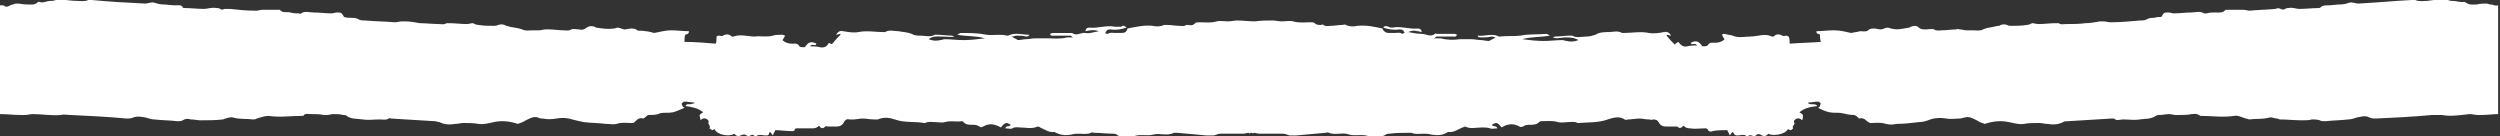 <?xml version="1.0" encoding="utf-8"?>
<!-- Generator: Adobe Illustrator 21.0.0, SVG Export Plug-In . SVG Version: 6.00 Build 0)  -->
<svg version="1.1" id="Layer_1" xmlns="http://www.w3.org/2000/svg" xmlns:xlink="http://www.w3.org/1999/xlink" x="0px" y="0px"
	 viewBox="0 0 280.5 15.3" style="enable-background:new 0 0 280.5 15.3;" xml:space="preserve">
<rect x="0" y="0" width="280.5" height="15.3" fill="#333333" stroke="none"/>
<style type="text/css">
	.st0{fill:#ffffff;}
</style>
<path class="st0" d="M279.4,0.5c-0.1,0-0.3-0.1-0.4-0.1c-0.4,0-0.7,0-1.1,0.1c-0.4,0-0.8,0.1-1.2-0.2c-0.1,0-0.2-0.1-0.2-0.1
	c-0.4,0.1-0.9-0.1-1.3-0.1c-0.1,0-0.2,0-0.2,0c-0.9-0.3-1.8-0.1-2.7,0c-0.4,0-0.9,0.1-1.3-0.1c-0.1-0.1-0.3,0-0.4,0
	c-2,0.1-4,0.3-6,0.4c-0.3,0-0.7-0.2-1-0.1c-0.3,0.1-0.6,0.2-1,0.2c-0.5,0-1,0.1-1.4,0.1c-0.3,0-0.6,0-0.8,0.2c0,0-0.1,0.1-0.2,0.1
	c-0.7,0-1.5,0.1-2.2,0.1c-0.4,0-0.8-0.2-1.2-0.1c-0.1,0-0.3,0-0.4,0.1c-0.2,0.1-0.3,0.1-0.5,0c-0.2-0.1-0.4-0.1-0.6,0
	c-1,0.1-2,0.1-2.9,0.2c-0.2,0-0.4-0.1-0.7-0.1c-0.1,0-0.3,0-0.4,0c-0.5,0-0.9,0-1.4,0c-0.1,0-0.2,0-0.2,0c-0.3,0.4-0.8,0.3-1.2,0.3
	c-0.3,0-0.6,0-0.9,0.1c-0.1,0-0.2,0-0.3,0c-0.5-0.3-1-0.1-1.4-0.1c-0.7,0-1.3,0.1-2,0.1c-0.2,0-0.4-0.1-0.6-0.1
	c-0.5,0-0.5,0-0.8,0.5c-0.2,0-0.5,0-0.8,0.1c-0.3,0-0.6,0-0.9,0.2c-0.2,0.1-0.5,0.1-0.7,0.1c-1.1,0.1-2.2,0.2-3.3,0.2
	c-0.3,0-0.5-0.1-0.8-0.1c-0.1,0-0.3,0-0.4,0c-0.5,0.1-1.1,0.2-1.6,0.2c-0.7,0.1-1.5,0.1-2.2,0.1c-0.3,0-0.6,0.1-0.8-0.1
	c-0.1,0-0.2,0-0.3,0c-0.7,0-1.3,0.1-2,0.1c-0.2,0-0.5-0.1-0.7-0.1c-0.2,0.1-0.4,0.2-0.6,0.2c-0.6,0.1-1.1,0.1-1.7,0.1
	c-0.2,0-0.4,0-0.5-0.1c-0.3-0.1-0.6-0.1-0.9,0.1C224,2.9,223.8,3,223.7,3c-0.4,0.1-0.8,0.1-1.2,0.3c-0.3,0.2-0.8,0.1-1.2,0.1
	c-0.2,0-0.5,0-0.7,0c-0.2,0-0.5-0.1-0.7-0.1c-0.1,0-0.3-0.1-0.4,0c-0.5,0-1.1,0.1-1.6,0.1c-0.3,0-0.6,0.1-0.9-0.1
	c-0.2-0.1-0.6,0-0.9,0c-0.3,0-0.6,0-0.8-0.2c-0.3-0.3-0.6-0.2-0.9-0.1c-0.1,0-0.1,0.1-0.2,0.1c-0.7,0.1-1.3,0.3-2,0.1
	c-0.1,0-0.3-0.1-0.4-0.1c-0.3,0-0.5,0.2-0.8,0.2c-0.2,0-0.5-0.1-0.7-0.1c-0.3,0-0.5,0-0.7,0.2c-0.2,0.2-0.6,0.1-0.9,0.1
	c-0.3,0.1-0.6,0.1-1,0.2c-0.5-0.1-1.2-0.3-1.9-0.3c-0.7,0-1.4,0.1-2,0.1c0,0.4,0.2,0.2,0.4,0.4c0,0.2,0,0.5,0.1,0.8
	c-1.2,0.1-2.3,0.1-3.5,0.2c0-0.3,0-0.5-0.1-0.8c-0.1,0-0.2-0.1-0.3-0.1c-0.1,0-0.3,0.1-0.4,0c-0.4-0.2-0.7-0.2-1,0.1
	c0,0-0.1,0-0.2,0c-0.8-0.4-1.6,0-2.4,0c-0.7,0-1.3,0.2-2-0.1c-0.3-0.1-0.6-0.1-0.9-0.2c-0.1,0-0.2,0-0.3,0.1
	c0.1,0.2,0.2,0.4,0.3,0.5c-0.3,0.3-0.7,0.4-1.1,0.4c-0.3,0-0.6-0.1-0.8,0.3c-0.1,0.1-0.4,0.1-0.6,0.1c-0.4-0.6-0.7-0.7-1.3-0.4
	c0.1,0.4,0.5-0.1,0.7,0.3c-0.4,0-0.7,0-1.1,0.1c-0.4,0.1-0.7-0.1-1-0.5c-0.2,0.1-0.3,0.2-0.4,0.3c-0.3-0.3-0.6-0.6-0.9-1
	c0,0,0,0,0-0.1c0.2,0,0.3,0.1,0.5,0.1c-0.2-0.3-0.4-0.5-0.8-0.4c-0.5,0.1-1.1,0.2-1.7,0.1c-0.9-0.2-1.9,0-2.8,0c-0.1,0-0.1,0-0.2,0
	c-0.5-0.3-1-0.1-1.5-0.1c-0.5,0-1,0-1.5,0.3c-0.3,0.1-0.6,0.2-1,0.2c-0.5,0-1.1,0.2-1.6-0.1c-0.1,0-0.2,0-0.3,0
	c-0.5,0-1.1,0.1-1.6,0.1c-0.1,0-0.2,0.1-0.3,0.1c0.5,0.2,1,0,1.4,0c0.5,0,1,0,1.5,0.3c-0.5,0.2-0.9,0.2-1.3,0.1
	c-0.2,0-0.3-0.1-0.5-0.1c-0.7,0-1.4,0.1-2.1,0.1c-0.8,0-1.6-0.1-2.4-0.2c1-0.3,2-0.2,3.1-0.4c-0.2-0.1-0.3-0.2-0.4-0.2
	c-1,0.1-2,0-2.9,0.2c-0.8,0.1-1.5,0-2.3,0.1c0,0-0.1,0-0.1,0c-0.8-0.4-1.6,0-2.4-0.1c0,0.2,0.2,0.2,0.4,0.2c0.4,0,0.8,0,1.1-0.1
	c0.1,0,0.2,0,0.5,0.1c-0.3,0.2-0.6,0.3-0.7,0.4c-0.4,0-0.7-0.1-0.9-0.1c-0.4,0-0.7-0.1-1.1-0.1c-0.4,0-0.8,0-1.3,0
	c-0.7,0.1-1.4,0.1-2.2-0.1c-0.2,0-0.4,0-0.7,0c0.2-0.1,0.2-0.2,0.3-0.2c0.6,0,1.2,0,1.8,0c0.2,0,0.3,0.1,0.5-0.2
	c-0.1,0-0.2-0.1-0.3-0.1c-0.4,0-0.8,0-1.3,0c-0.2,0-0.5,0-0.7,0c-0.1,0-0.1-0.1-0.2,0c-0.5,0.4-1,0-1.5,0c-0.5,0-0.9-0.1-1.5-0.2
	c0.6-0.3,1-0.1,1.5,0c0-0.3-0.2-0.4-0.4-0.4c-1,0.1-1.9-0.3-2.9-0.1c-0.1,0-0.3,0-0.4-0.1c-0.3-0.1-0.5-0.1-0.6,0.1c0,0,0,0,0,0
	c0,0,0,0,0,0c0.6,0.2,1.2,0.3,1.8,0.2c0.1,0,0.3,0,0.4,0.1c0.1,0,0.1,0.2,0.2,0.3c-0.1,0-0.2,0.1-0.3,0.1c-0.2-0.2-0.5-0.1-0.8-0.1
	c-0.2,0-0.5,0-0.7,0c-0.3,0-0.6-0.2-0.7-0.5c0,0,0,0,0,0c0,0,0,0,0,0c-0.9-0.2-1.8-0.4-2.8-0.3c-0.4,0.1-0.9,0.1-1.3-0.1
	c-0.1-0.1-0.3,0-0.4,0c-0.4,0-0.9,0.1-1.3,0.1c-0.3,0-0.6,0.1-0.8-0.1c-0.1-0.1-0.2,0-0.3,0c-0.3,0-0.5,0-0.7-0.2
	c-0.1-0.1-0.3-0.1-0.5-0.1c-0.6,0-1.2,0.1-1.9-0.1c-0.4-0.1-0.9,0-1.3,0c-0.3,0-0.7-0.1-1-0.1c-0.7,0-1.3,0-2,0.1
	c-0.7,0-1.3-0.1-2-0.1c-0.3,0-0.7,0.1-1,0.1c-0.4,0-0.9-0.1-1.3,0c-0.6,0.2-1.2,0.1-1.9,0.1c-0.2,0-0.4,0-0.5,0.1
	c-0.2,0.2-0.4,0.3-0.7,0.2c-0.1,0-0.3,0-0.3,0c-0.3,0.2-0.5,0.1-0.8,0.1c-0.4,0-0.9-0.1-1.3-0.1c-0.1,0-0.3,0-0.4,0
	c-0.4,0.2-0.9,0.2-1.3,0.1c-0.9-0.1-1.8,0.1-2.8,0.3c0,0,0,0,0,0c0,0,0,0,0,0c-0.1,0.4-0.3,0.5-0.7,0.5c-0.2,0-0.5,0-0.7,0
	c-0.3,0-0.5-0.1-0.8,0.1c0,0-0.2,0-0.3-0.1c0.1-0.1,0.1-0.2,0.2-0.3c0.1-0.1,0.3-0.1,0.4-0.1c0.6,0.1,1.2,0,1.8-0.2c0,0,0,0,0,0
	c0,0,0,0,0,0c-0.2-0.2-0.4-0.3-0.6-0.1C125.4,3,125.2,3,125.1,3c-1-0.2-1.9,0.2-2.9,0.1c-0.2,0-0.4,0.1-0.4,0.4
	c0.5-0.1,0.9-0.2,1.5,0c-0.6,0.1-1.1,0.3-1.5,0.2c-0.5-0.1-1,0.4-1.5,0c0,0-0.1,0-0.2,0c-0.2,0-0.5,0-0.7,0c-0.4,0-0.8,0-1.3,0
	c-0.1,0-0.2,0.1-0.3,0.1c0.1,0.3,0.3,0.2,0.5,0.2c0.6,0,1.2,0,1.8,0c0.1,0,0.1,0.1,0.3,0.2c-0.3,0-0.5,0-0.7,0
	c-0.7,0.2-1.4,0.1-2.2,0.1c-0.4,0-0.8,0-1.3,0c-0.4,0-0.8,0.1-1.1,0.1c-0.3,0-0.6,0.1-0.9,0.1c-0.1-0.1-0.4-0.2-0.7-0.4
	c0.3,0,0.4-0.1,0.5-0.1c0.4,0,0.8,0,1.1,0.1c0.2,0,0.3,0,0.4-0.2c-0.8,0-1.6-0.3-2.4,0.1c0,0-0.1,0-0.1,0c-0.8-0.2-1.5,0-2.3-0.1
	c-1-0.2-1.9-0.2-2.9-0.2c-0.1,0-0.2,0.1-0.4,0.2c1.1,0.2,2.1,0.1,3.1,0.4c-0.8,0.1-1.6,0.2-2.4,0.2c-0.7,0-1.4-0.1-2.1-0.1
	c-0.2,0-0.3,0.1-0.5,0.1c-0.4,0.1-0.8,0.1-1.3-0.1c0.5-0.4,1-0.3,1.5-0.3c0.5,0,1,0.1,1.4,0C107,4.1,106.9,4,106.8,4
	c-0.5,0-1.1-0.1-1.6-0.1c-0.1,0-0.2,0-0.3,0c-0.5,0.3-1.1,0.1-1.6,0.1c-0.3,0-0.7,0-1-0.2c-0.5-0.2-1-0.2-1.5-0.3
	c-0.5,0-1-0.2-1.5,0.1c0,0-0.1,0-0.2,0c-0.9,0-1.8-0.2-2.8,0c-0.5,0.1-1.1,0-1.7-0.1c-0.4-0.1-0.6,0.1-0.8,0.4
	c0.2,0,0.3-0.1,0.5-0.1c0,0,0,0,0,0.1c-0.3,0.3-0.6,0.6-0.9,1C93.3,5,93.2,4.9,93,4.8c-0.2,0.4-0.5,0.6-1,0.5
	c-0.4-0.1-0.7-0.1-1.1-0.1c0.2-0.4,0.6,0.1,0.7-0.3c-0.6-0.3-0.9-0.2-1.3,0.4c-0.2,0-0.6,0-0.6-0.1c-0.2-0.4-0.6-0.3-0.8-0.3
	c-0.4,0-0.8-0.1-1.1-0.4c0.1-0.2,0.2-0.3,0.3-0.5c-0.1,0-0.2-0.1-0.3-0.1C87.4,3.9,87,3.9,86.7,4c-0.7,0.2-1.4,0-2,0.1
	c-0.8,0-1.6-0.3-2.4,0c0,0-0.1,0-0.2,0c-0.3-0.3-0.6-0.3-1-0.1c-0.1,0.1-0.3,0-0.4,0c-0.1,0-0.2,0-0.3,0.1c0,0.3,0,0.6-0.1,0.8
	c-1.2-0.1-2.3-0.2-3.5-0.2c0-0.3,0-0.6,0.1-0.8c0.1-0.1,0.4,0,0.4-0.4c-0.7,0-1.4-0.1-2-0.1c-0.7,0-1.3,0.2-1.9,0.3
	c-0.4-0.1-0.7-0.2-1-0.2c-0.3-0.1-0.7,0-0.9-0.1c-0.2-0.2-0.5-0.2-0.7-0.2c-0.2,0-0.5,0.1-0.7,0.1c-0.3,0-0.5-0.2-0.8-0.2
	c-0.1,0-0.3,0.1-0.4,0.1c-0.7,0.1-1.3,0-2-0.1c-0.1,0-0.1-0.1-0.2-0.1c-0.3-0.1-0.6-0.1-0.9,0.1c-0.2,0.2-0.5,0.3-0.8,0.2
	c-0.3,0-0.7-0.1-0.9,0c-0.3,0.2-0.6,0.1-0.9,0.1c-0.5,0-1.1-0.1-1.6-0.1c-0.1,0-0.3,0-0.4,0c-0.2,0-0.5,0.1-0.7,0.1
	c-0.2,0-0.5,0-0.7,0c-0.4,0-0.9,0.1-1.2-0.1C58,3.1,57.6,3.1,57.2,3c-0.1,0-0.2-0.1-0.4-0.1c-0.3-0.2-0.6-0.2-0.9-0.1
	c-0.2,0.1-0.4,0.1-0.5,0.1c-0.6,0-1.1,0-1.7-0.1c-0.2,0-0.5-0.1-0.6-0.2c-0.3,0-0.5,0.1-0.7,0.1c-0.7,0-1.3-0.1-2-0.1
	c-0.1,0-0.2,0-0.3,0c-0.3,0.2-0.5,0.1-0.8,0.1c-0.7,0-1.5-0.1-2.2-0.1c-0.5-0.1-1.1-0.2-1.6-0.2c-0.1,0-0.3,0-0.4,0
	c-0.3,0-0.5,0.1-0.8,0.1c-1.1-0.1-2.2-0.1-3.3-0.2c-0.2,0-0.5,0-0.7-0.1c-0.3-0.2-0.6-0.2-0.9-0.2c-0.3,0-0.5,0-0.8-0.1
	c-0.3-0.5-0.3-0.5-0.8-0.5c-0.2,0-0.4,0.1-0.6,0.1c-0.7,0-1.3-0.1-2-0.1c-0.5,0-1-0.2-1.4,0.1c-0.1,0.1-0.2,0-0.3,0
	c-0.3,0-0.6,0-0.9-0.1c-0.4-0.1-0.9,0.1-1.2-0.3c0,0-0.1,0-0.2,0c-0.5,0-0.9,0-1.4,0c-0.1,0-0.3,0-0.4,0c-0.2,0-0.4,0.1-0.7,0.1
	c-1,0-2-0.1-2.9-0.2c-0.2,0-0.4,0-0.6,0c-0.2,0.1-0.4,0.1-0.5,0c-0.1-0.1-0.3-0.1-0.4-0.1C23.7,0.8,23.3,1,22.9,1
	c-0.7,0-1.5-0.1-2.2-0.1c-0.1,0-0.2,0-0.2-0.1c-0.2-0.3-0.5-0.2-0.8-0.2c-0.5,0-1-0.1-1.4-0.1c-0.3,0-0.7-0.1-1-0.2
	c-0.3-0.1-0.7,0.1-1,0.1c-2-0.1-4-0.2-6-0.4C10.2,0,10,0,9.9,0C9.5,0.2,9.1,0.1,8.6,0.1c-0.9,0-1.8-0.3-2.7,0c-0.1,0-0.2,0-0.2,0
	C5.2,0.1,4.8,0.4,4.4,0.2c-0.1,0-0.2,0-0.2,0.1C3.8,0.6,3.4,0.5,3,0.5c-0.4,0-0.7-0.1-1.1-0.1c-0.1,0-0.3,0-0.4,0.1
	C1.1,0.5,0.8,1,0.4,0.6c0,0-0.1,0-0.1,0c-0.1,0-0.2,0-0.3,0v12.2c0.8,0,1.5,0.1,2.3,0.1c0.2,0,0.3,0,0.5,0c0.3,0,0.6-0.1,0.9-0.1
	c1,0,2.1,0.2,3.1,0.1c0.4-0.1,0.7,0,1.1,0c2.1,0.1,4.2,0.2,6.3,0.4c0.2,0,0.5,0,0.7-0.1c0.5-0.2,1-0.1,1.5,0
	c0.3,0.1,0.6,0.2,0.9,0.2c0.9,0.1,1.8,0.1,2.6,0.2c0.2,0,0.4,0,0.6-0.1c0.3-0.2,0.6-0.2,0.9-0.1c0.4,0,0.8,0.1,1.1,0.1
	c0.8,0,1.7,0,2.5-0.1c0.1,0,0.2-0.1,0.3-0.1c0.3-0.1,0.7-0.2,0.9-0.1c0.7,0.2,1.4,0.1,2.2,0.2c0.1,0,0.3,0,0.4-0.1
	c0.4-0.1,0.9-0.3,1.3-0.3c1.3,0.2,2.5,0,3.8,0c0.1,0,0.2,0,0.2-0.1c0.2-0.2,0.5-0.1,0.8-0.1c0.5,0,1,0,1.4,0.1c0.1,0,0.3,0,0.4,0
	c0.2,0,0.5-0.1,0.7-0.1c0.4,0,0.7,0,1.1,0.1c0.1,0,0.3,0,0.4,0.1c0.5,0.4,1.2,0.3,1.8,0.4c0.6,0.1,1.3,0,1.9,0c0.4,0,0.7,0.1,1-0.1
	c0.1-0.1,0.2,0,0.3,0c1.6,0.1,3.2,0.2,4.9,0.3c0.2,0,0.3,0.1,0.5,0.1c0.6,0.3,1.2,0.3,1.8,0.2c0.3,0,0.6-0.1,0.9-0.1
	c0.6,0,1.1,0,1.7,0.1c0.6,0.1,1.2-0.1,1.7-0.2c0.9-0.2,1.8-0.1,2.7,0.2c0.3-0.1,0.6-0.2,0.9-0.4c0.4-0.2,0.9-0.5,1.4-0.3
	c0.2,0.1,0.3,0.1,0.5,0.1c0.5,0.1,1,0.1,1.5,0c0.6-0.1,1.2-0.1,1.8,0.1c0.4,0.1,0.8,0.2,1.3,0.3c0.8,0.1,1.7,0.1,2.5,0.2
	c0.4,0,0.8,0.1,1.2,0c0.5-0.2,1.1-0.1,1.6-0.1c0.1,0,0.1,0,0.2,0c0.1,0,0.2-0.1,0.3-0.2c0.3-0.3,0.5-0.4,0.9-0.3
	c0.2-0.1,0.4-0.4,0.6-0.4c0.5,0,0.9,0,1.3-0.2c0.5-0.1,0.9,0,1.4-0.1c0.4-0.1,0.8-0.3,1.3-0.5c-0.1-0.1-0.2-0.1-0.2-0.2
	c-0.1-0.1-0.1-0.2-0.1-0.3c0.1-0.1,0.2-0.2,0.3-0.2c0.4,0,0.7,0.1,1.1,0.1c0,0,0,0.1,0,0.1c-0.2,0-0.3,0.1-0.5,0.1
	c-0.2,0-0.3-0.1-0.5,0.2c0.7,0.1,1.4,0.2,2,0.7c-0.2,0.1-0.3,0.2-0.4,0.3c0,0.2,0.1,0.4,0.1,0.6c0.1-0.1,0.2-0.2,0.3-0.2
	c0.3-0.1,0.7,0.2,0.6,0.4c-0.1,0.3,0.3,0.4,0.1,0.7c0.1,0.1,0.2,0.1,0.3,0.2c0.1,0,0.2-0.1,0.3-0.1c0.2,0.6,1.6,0.9,2.2,0.5
	c0.2,0.3,0.5,0.3,0.7,0.2c0.4-0.2,0.6-0.1,0.8,0.1c0.3,0,0.5-0.4,0.8,0c0,0,0.1,0,0.1,0c0.4-0.3,0.8-0.1,1.1-0.1
	c0.2,0,0.4,0,0.4-0.3c0,0,0.1-0.1,0.1-0.1c0.1,0.1,0.2,0.2,0.3,0.4c0.1-0.2,0.2-0.4,0.3-0.6c0.5,0,1.1,0.1,1.6,0.1
	c0.3,0,0.5,0.1,0.6-0.2c0-0.1,0.2-0.1,0.2-0.1c0.6,0,1.2,0,1.8,0c0.3,0,0.5-0.1,0.7-0.3c0.2,0.3,0.4,0.4,0.7,0.1
	c0.1-0.1,0.2,0,0.3,0c0.3,0,0.6,0,0.9,0c0.4,0,0.7-0.1,0.9-0.5c0.1-0.2,0.3-0.4,0.6-0.3c0.2,0,0.3,0,0.5,0c0.3,0,0.6-0.1,1-0.1
	c0.4,0,0.8,0.1,1.3,0.1c0.1,0,0.3,0,0.4,0c0.7-0.3,1.3-0.2,1.9,0c1.1,0.4,2.2,0.2,3.3,0.4c0,0,0.1,0,0.1,0c0.4-0.2,0.7-0.1,1.1-0.1
	c0.4,0,0.8,0.1,1.1,0c0.7-0.2,1.3,0,1.9-0.1c0.1,0,0.2,0,0.2,0.1c0.3,0.3,0.6,0.3,1,0.3c0.3,0,0.5,0,0.8,0.2c0.1,0.1,0.3,0.1,0.4,0
	c0.7-0.4,1.3-0.3,2,0.1c0.5-0.6,0.6-0.6,1.1-0.3c-0.1,0.3-0.5,0-0.6,0.4c0.3,0,0.6,0.1,0.8,0c0.3-0.2,0.6-0.1,0.9-0.1
	c0.6,0,1.3,0.2,1.9-0.1c0.1,0,0.2,0,0.3,0.1c0.5,0.2,1,0.6,1.6,0.5c0.1,0,0.1,0.1,0.2,0.1c0.6,0.3,1.2,0.3,1.7,0.2
	c0.3-0.1,0.6-0.1,0.9-0.1c0.4,0,0.9,0.1,1.3-0.1c0.1-0.1,0.3,0,0.4,0c0.7,0,1.4,0.1,2.1,0.1c0.1,0,0.3,0,0.4,0.1
	c0.2,0.2,0.5,0.2,0.8,0.2c0.2,0,0.5,0,0.7,0c0.1,0,0.3,0.1,0.4,0c0.7-0.3,1.5,0,2.2-0.2c0.7-0.2,1.6,0.2,2.3-0.2c0.1,0,0.3,0,0.4,0
	c1.1,0.1,2.2,0.2,3.3,0.3c0.2,0,0.5,0,0.7,0c0.3,0,0.5-0.2,0.8-0.2c0.9,0,1.8,0,2.6,0c0.2,0,0.4-0.1,0.6-0.1c0,0,0.1,0.1,0.1,0.1
	c0.1-0.1,0.1-0.1,0.2-0.1c0.1,0,0.1,0,0.2,0.1c0-0.1,0.1-0.1,0.1-0.1c0.2,0,0.4,0.1,0.6,0.1c0.9,0,1.8,0,2.6,0
	c0.3,0,0.5,0.1,0.8,0.2c0.2,0,0.5,0,0.7,0c1.1-0.1,2.2-0.2,3.3-0.3c0.1,0,0.3-0.1,0.4,0c0.8,0.3,1.6-0.1,2.3,0.2
	c0.7,0.2,1.5-0.1,2.2,0.2c0.1,0.1,0.3,0,0.4,0c0.2,0,0.5,0,0.7,0c0.3,0,0.5,0,0.8-0.2c0.1-0.1,0.3-0.1,0.4-0.1
	c0.7-0.1,1.4-0.1,2.1-0.1c0.1,0,0.3,0,0.4,0c0.4,0.2,0.9,0.1,1.3,0.1c0.3,0,0.6,0,0.9,0.1c0.6,0.1,1.2,0.1,1.7-0.2
	c0.1,0,0.1-0.1,0.2-0.1c0.6,0.1,1.1-0.3,1.6-0.5c0.1,0,0.2-0.1,0.3-0.1c0.6,0.3,1.2,0.1,1.9,0.1c0.3,0,0.6,0,0.9,0.1
	c0.2,0.1,0.5,0,0.8,0c-0.1-0.4-0.5-0.1-0.6-0.4c0.5-0.3,0.6-0.3,1.1,0.3c0.6-0.4,1.3-0.5,2-0.1c0.1,0.1,0.3,0,0.4,0
	c0.2-0.2,0.5-0.2,0.8-0.2c0.3,0,0.7,0,1-0.3c0,0,0.1-0.1,0.2-0.1c0.6,0,1.3-0.1,1.9,0.1c0.4,0.1,0.8,0,1.1,0c0.4,0,0.8-0.1,1.1,0.1
	c0,0,0.1,0,0.1,0c1.1-0.1,2.2,0,3.3-0.4c0.6-0.2,1.3-0.4,1.9,0c0.1,0.1,0.3,0,0.4,0c0.4,0,0.8-0.1,1.3-0.1c0.3,0,0.6,0.1,1,0.1
	c0.2,0,0.3,0.1,0.5,0c0.3,0,0.5,0.1,0.6,0.3c0.2,0.4,0.5,0.5,0.9,0.5c0.3,0,0.6,0,0.9,0c0.1,0,0.3,0,0.3,0c0.3,0.3,0.5,0.1,0.7-0.1
	c0.2,0.2,0.4,0.3,0.7,0.3c0.6,0.1,1.2,0,1.8,0c0.1,0,0.2,0.1,0.2,0.1c0.1,0.3,0.4,0.3,0.6,0.2c0.5-0.1,1.1-0.1,1.6-0.1
	c0.1,0.2,0.2,0.4,0.3,0.6c0.1-0.2,0.2-0.3,0.3-0.4c0,0,0.1,0.1,0.1,0.1c0.1,0.2,0.2,0.3,0.4,0.3c0.4,0,0.8-0.2,1.1,0.1
	c0,0,0.1,0,0.1,0c0.3-0.3,0.5,0,0.8,0c0.2-0.2,0.4-0.4,0.8-0.1c0.2,0.1,0.5,0.1,0.7-0.2c0.5,0.3,1.9,0.1,2.2-0.5
	c0.1,0,0.2,0.1,0.3,0.1c0.1,0,0.2-0.1,0.3-0.2c-0.2-0.3,0.3-0.4,0.1-0.7c-0.1-0.2,0.3-0.5,0.6-0.4c0.1,0,0.2,0.1,0.3,0.2
	c0.1-0.2,0.1-0.4,0.1-0.6c-0.1-0.1-0.2-0.2-0.4-0.3c0.6-0.5,1.2-0.6,2-0.7c-0.1-0.2-0.3-0.2-0.5-0.2c-0.2,0-0.3,0-0.5-0.1
	c0,0,0-0.1,0-0.1c0.4,0,0.7-0.1,1.1-0.1c0.1,0,0.2,0.1,0.3,0.2c0,0.1-0.1,0.2-0.1,0.3c0,0.1-0.1,0.1-0.2,0.2
	c0.4,0.2,0.8,0.4,1.3,0.5c0.5,0.1,1,0,1.4,0.1c0.4,0.1,0.9,0.2,1.3,0.2c0.2,0,0.4,0.2,0.6,0.4c0.3-0.1,0.6,0,0.9,0.3
	c0.1,0.1,0.2,0.1,0.3,0.2c0,0,0.1,0,0.2,0c0.5,0,1-0.1,1.6,0.1c0.4,0.1,0.8,0.1,1.2,0c0.8,0,1.7-0.1,2.5-0.2c0.4,0,0.8-0.1,1.3-0.3
	c0.6-0.2,1.2-0.2,1.8-0.1c0.5,0.1,1,0,1.5,0c0.2,0,0.3-0.1,0.5-0.1c0.5-0.2,1,0.1,1.4,0.3c0.3,0.2,0.6,0.3,0.9,0.4
	c0.9-0.3,1.8-0.4,2.7-0.2c0.6,0.1,1.1,0.3,1.7,0.2c0.5-0.1,1.1-0.1,1.7-0.1c0.3,0,0.6,0.1,0.9,0.1c0.6,0.1,1.2,0.1,1.8-0.2
	c0.1-0.1,0.3-0.1,0.5-0.1c1.6-0.1,3.2-0.2,4.9-0.3c0.1,0,0.3,0,0.3,0c0.3,0.3,0.7,0.1,1,0.1c0.6,0,1.3,0.1,1.9,0
	c0.6-0.1,1.2,0,1.8-0.4c0.1-0.1,0.3-0.1,0.4-0.1c0.4,0,0.7-0.1,1.1-0.1c0.2,0,0.5,0.1,0.7,0.1c0.1,0,0.3,0,0.4,0c0.5,0,1,0,1.4-0.1
	c0.3,0,0.5-0.1,0.8,0.1c0.1,0,0.1,0.1,0.2,0.1c1.3,0,2.5,0.2,3.8,0c0.4-0.1,0.9,0.2,1.3,0.3c0.1,0,0.3,0.1,0.4,0.1
	c0.7-0.1,1.4,0,2.2-0.2c0.3-0.1,0.6,0.1,0.9,0.1c0.1,0,0.2,0.1,0.3,0.1c0.8,0,1.7,0.1,2.5,0.1c0.4,0,0.8,0,1.1-0.1
	c0.3,0,0.6,0,0.9,0.1c0.1,0.1,0.4,0.1,0.6,0.1c0.9-0.1,1.8-0.1,2.6-0.2c0.3,0,0.6-0.1,0.9-0.2c0.5-0.1,1-0.3,1.5,0
	c0.2,0.1,0.5,0.1,0.7,0.1c2.1-0.1,4.2-0.2,6.3-0.4c0.4,0,0.7,0,1.1,0c1,0.2,2.1,0,3.1-0.1c0.3,0,0.6,0.1,0.9,0.1c0.2,0,0.3,0,0.5,0
	c0.6,0,1.2-0.1,1.8-0.1l0-12.2C279.9,0.7,279.8,0.5,279.4,0.5z"/>
</svg>

